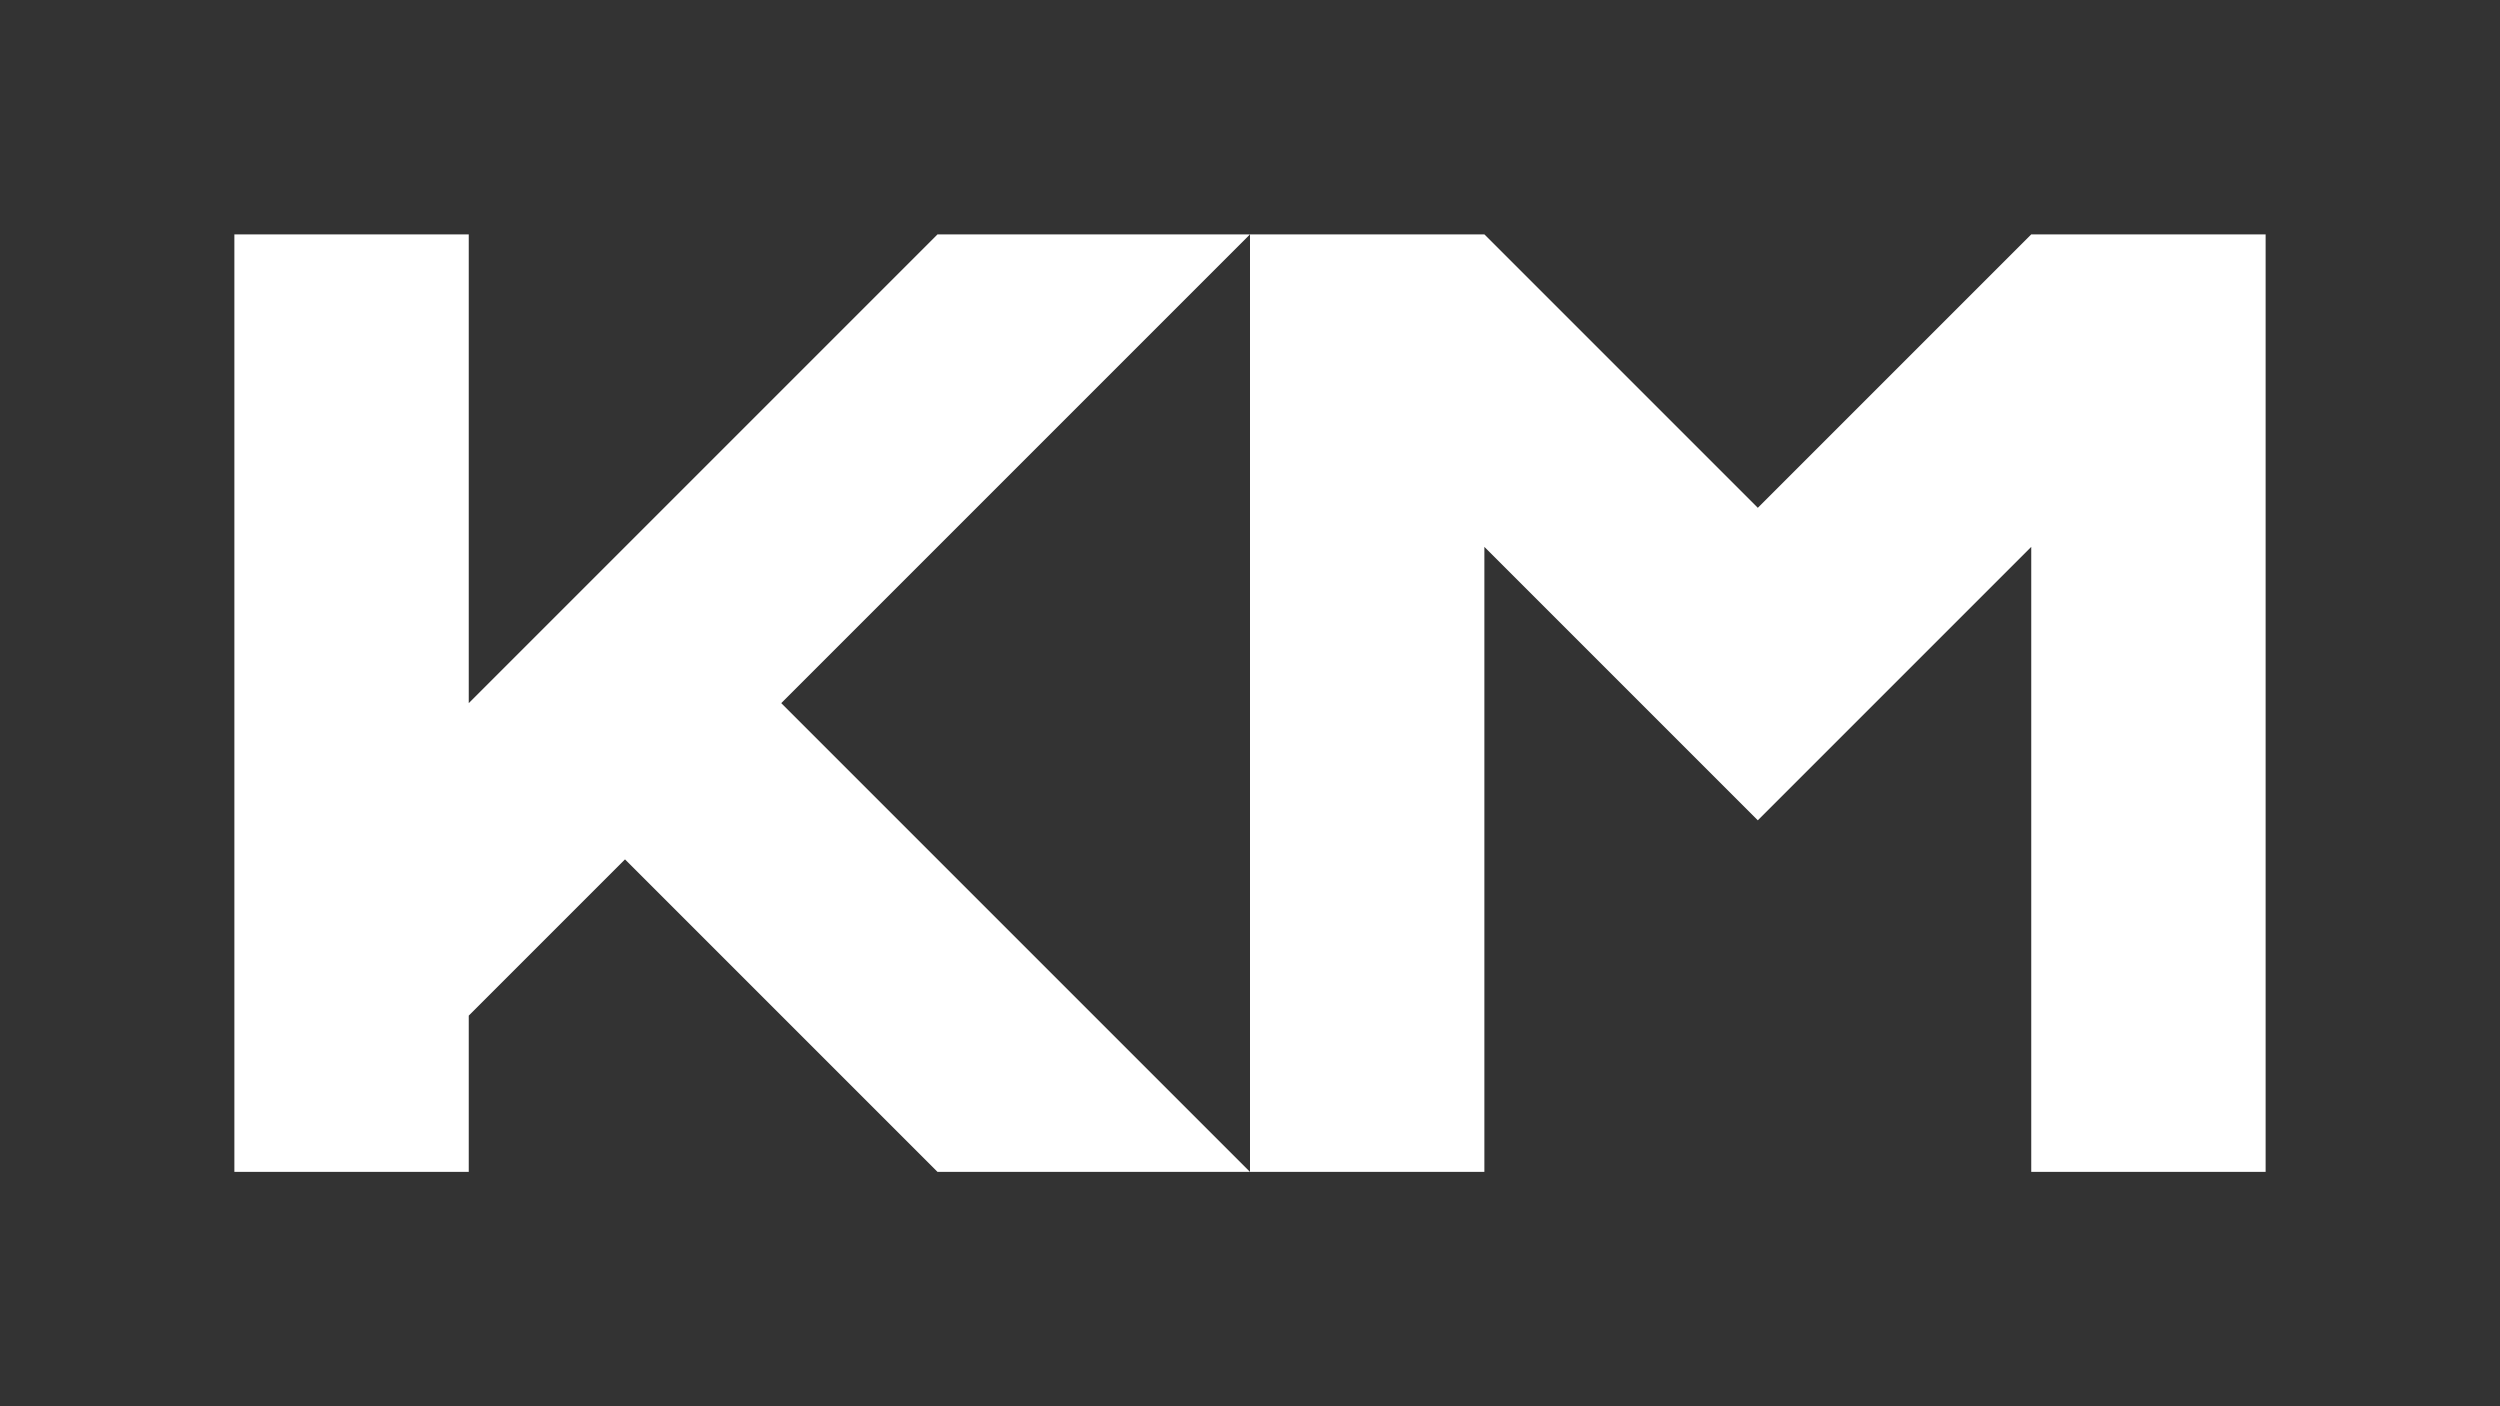 <?xml version="1.0" encoding="UTF-8"?>
<svg version="1.1" viewBox="0 0 320 180" xmlns="http://www.w3.org/2000/svg">
    <rect x="0" y="0" width="320" height="180" fill="#333333" stroke="none"/>
    <style type="text/css">
    polygon{fill:#fff;} 
    </style>
    <polygon class="k" points="30,30 60,30 60,90 120,30 160,30 100,90 160,150 120,150 80,110 60,130 60,150 30,150" />
    <polygon class="m" points="160,30 190,30 225,65 260,30 290,30 290,150 260,150 260,70 225,105 190,70 190,150 160,150" />
</svg>